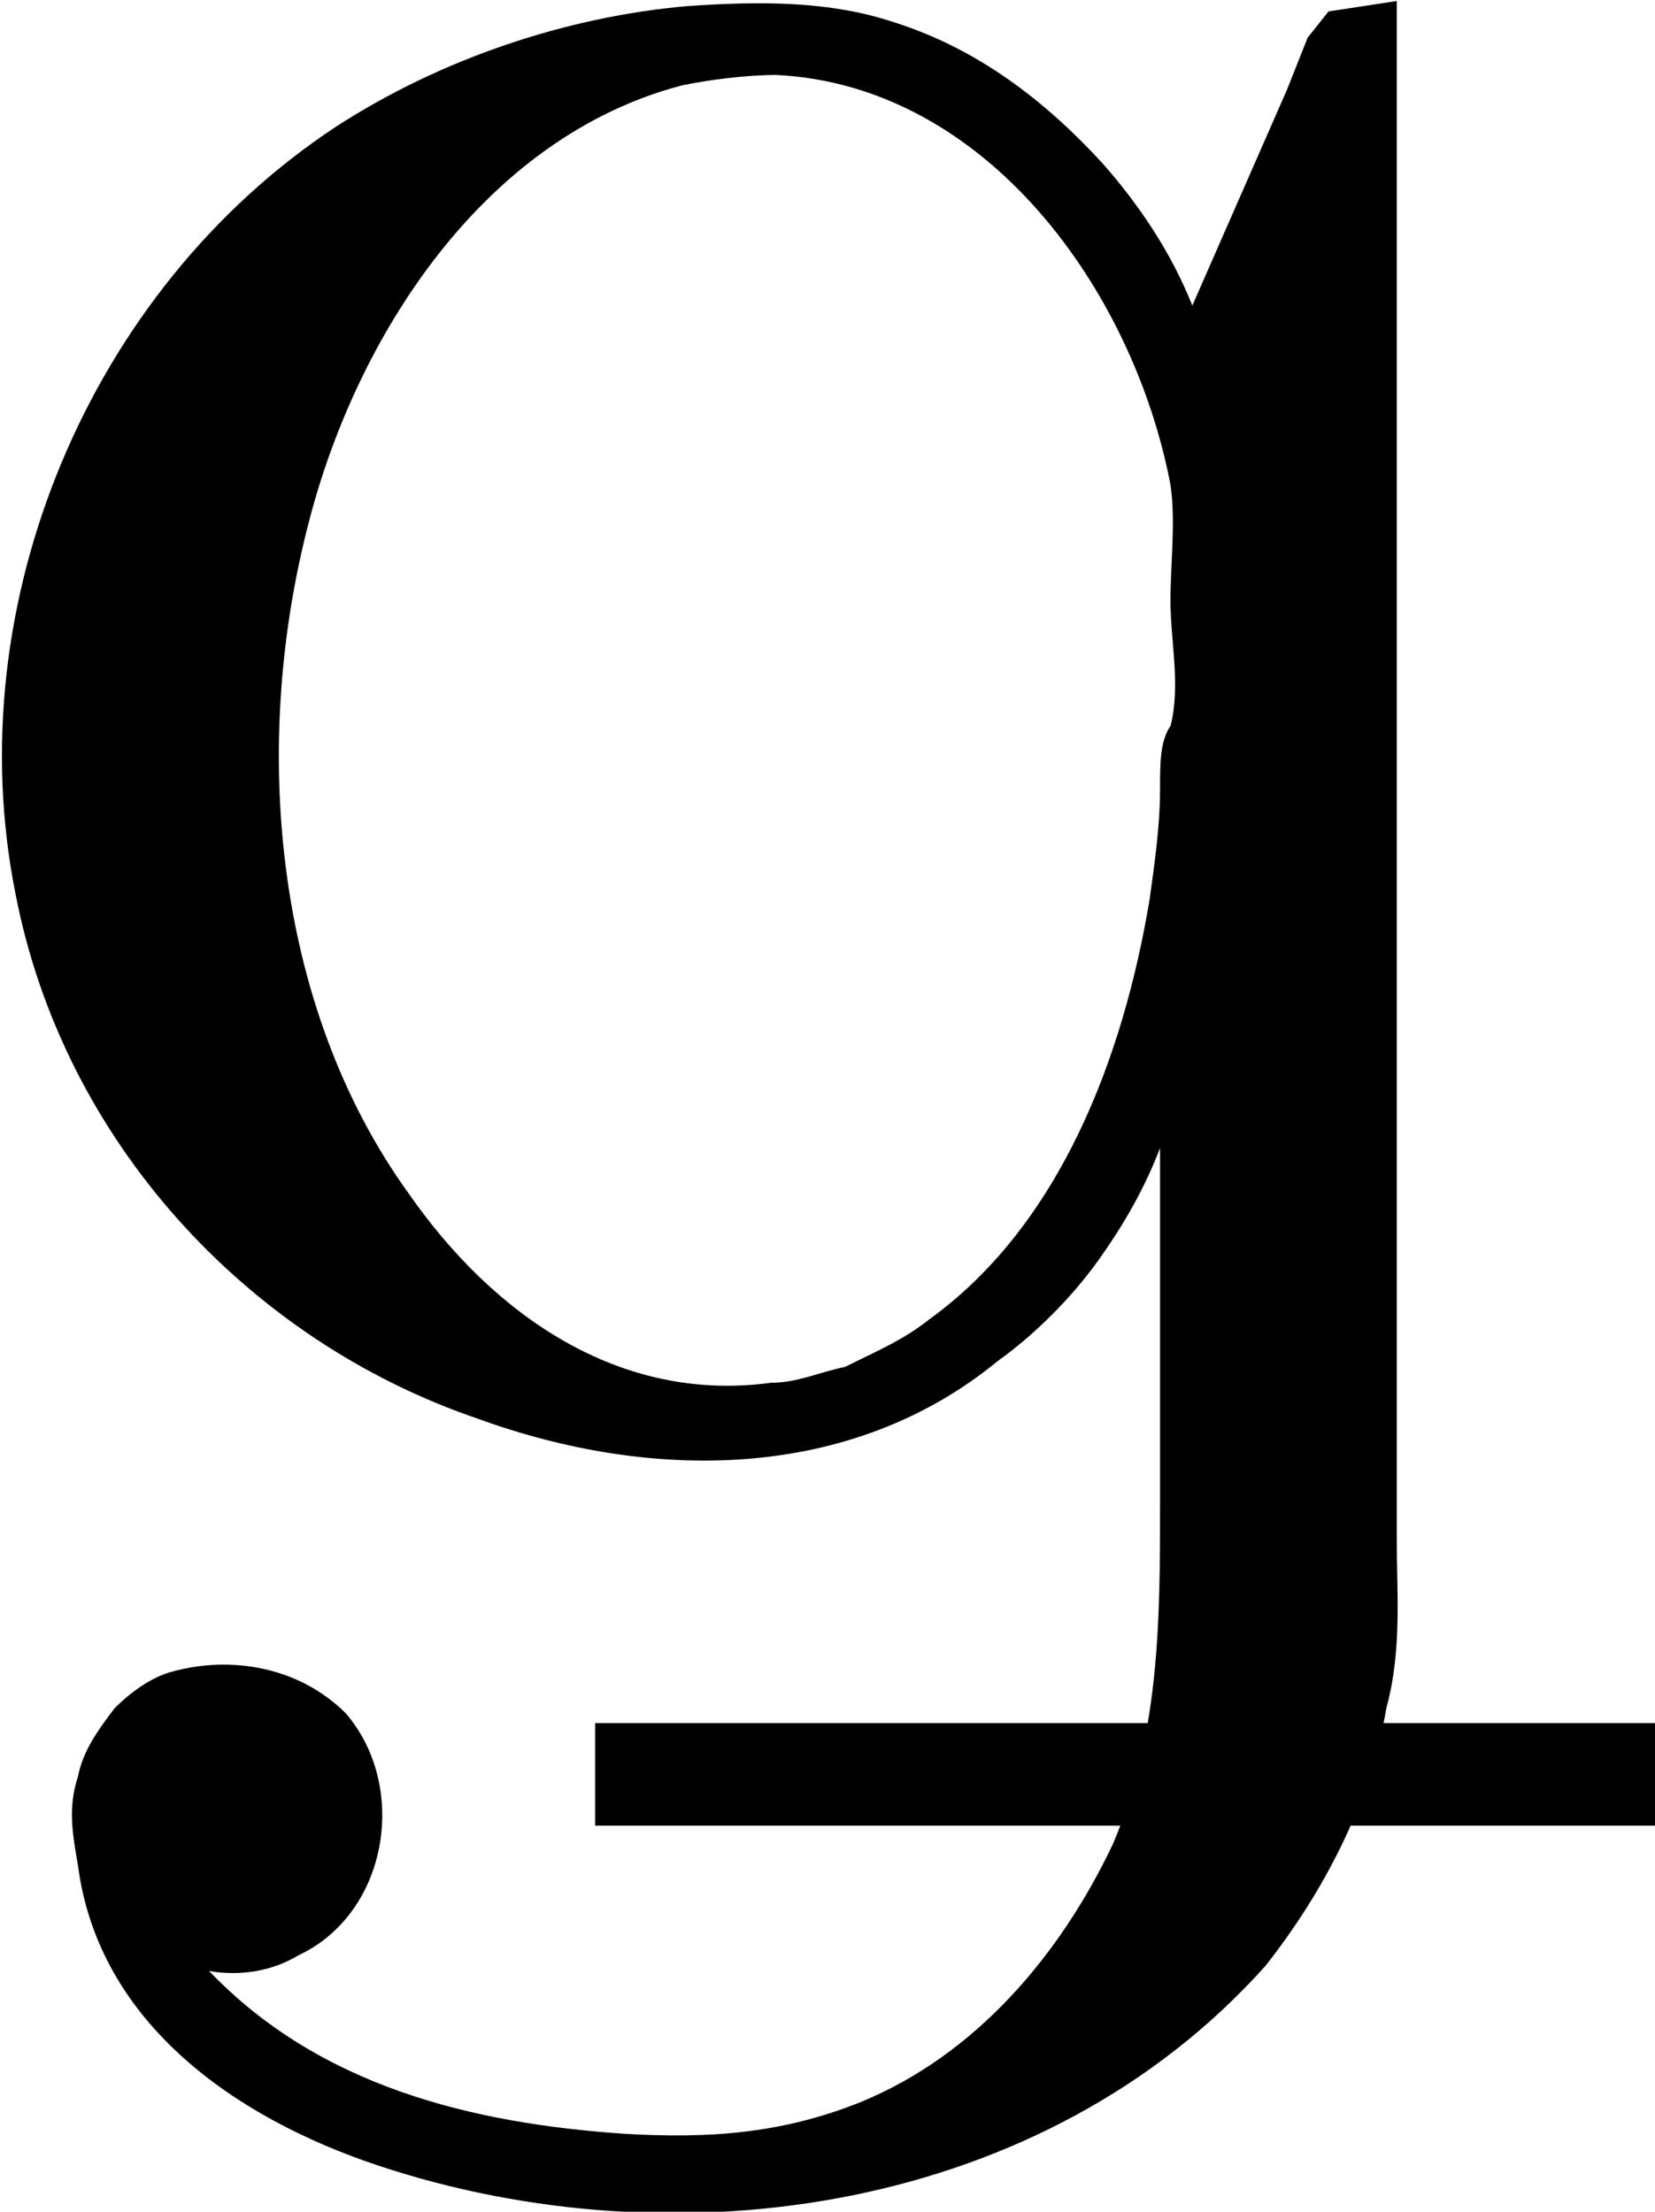<?xml version="1.0" encoding="UTF-8"?>
<svg fill="#000000" version="1.1" viewBox="0 0 4.922 6.579" xmlns="http://www.w3.org/2000/svg" xmlns:xlink="http://www.w3.org/1999/xlink">
<defs>
<g id="a">
<path d="m3.781-1.016v1.062c0 0.344 0 0.688-0.141 1.016-0.156 0.328-0.406 0.625-0.75 0.766-0.234 0.094-0.453 0.109-0.703 0.094-0.453-0.031-0.906-0.141-1.234-0.484 0.094 0.016 0.188 0 0.266-0.047 0.266-0.125 0.328-0.5 0.141-0.719-0.141-0.141-0.344-0.172-0.516-0.125-0.062 0.016-0.125 0.062-0.172 0.109-0.047 0.062-0.094 0.125-0.109 0.203-0.031 0.094-0.016 0.172 0 0.266 0.062 0.469 0.469 0.75 0.891 0.891 0.891 0.297 1.984 0.141 2.641-0.594 0.172-0.219 0.312-0.484 0.359-0.766 0.047-0.172 0.031-0.344 0.031-0.5v-4.578l-0.203 0.031-0.062 0.078-0.062 0.156-0.281 0.641c-0.062-0.156-0.156-0.297-0.266-0.422-0.172-0.188-0.375-0.344-0.625-0.422-0.188-0.062-0.391-0.062-0.609-0.047-0.359 0.031-0.734 0.156-1.047 0.359-0.734 0.484-1.125 1.422-0.953 2.281 0.141 0.734 0.688 1.328 1.375 1.562 0.516 0.188 1.109 0.188 1.547-0.172 0.109-0.078 0.219-0.188 0.297-0.297s0.141-0.219 0.188-0.344zm0.031-1.25c-0.031 0.047-0.031 0.109-0.031 0.188 0 0.109-0.016 0.219-0.031 0.328-0.078 0.469-0.266 0.969-0.656 1.25-0.078 0.062-0.156 0.094-0.25 0.141-0.078 0.016-0.141 0.047-0.219 0.047-0.453 0.062-0.828-0.203-1.078-0.562-0.406-0.562-0.469-1.344-0.297-2 0.141-0.547 0.516-1.141 1.109-1.297 0.078-0.016 0.188-0.031 0.281-0.031 0.625 0.031 1.062 0.641 1.172 1.219 0.016 0.109 0 0.234 0 0.344 0 0.125 0.031 0.25 0 0.375z"/>
</g>
</defs>
<g transform="translate(-149.32 -130.34)">
<use x="148.989" y="134.765" xlink:href="#a"/>
</g>
<path d="m1.77 5.278h3.152" fill="none" stroke="#000" stroke-miterlimit="10" stroke-width=".305"/>
</svg>
